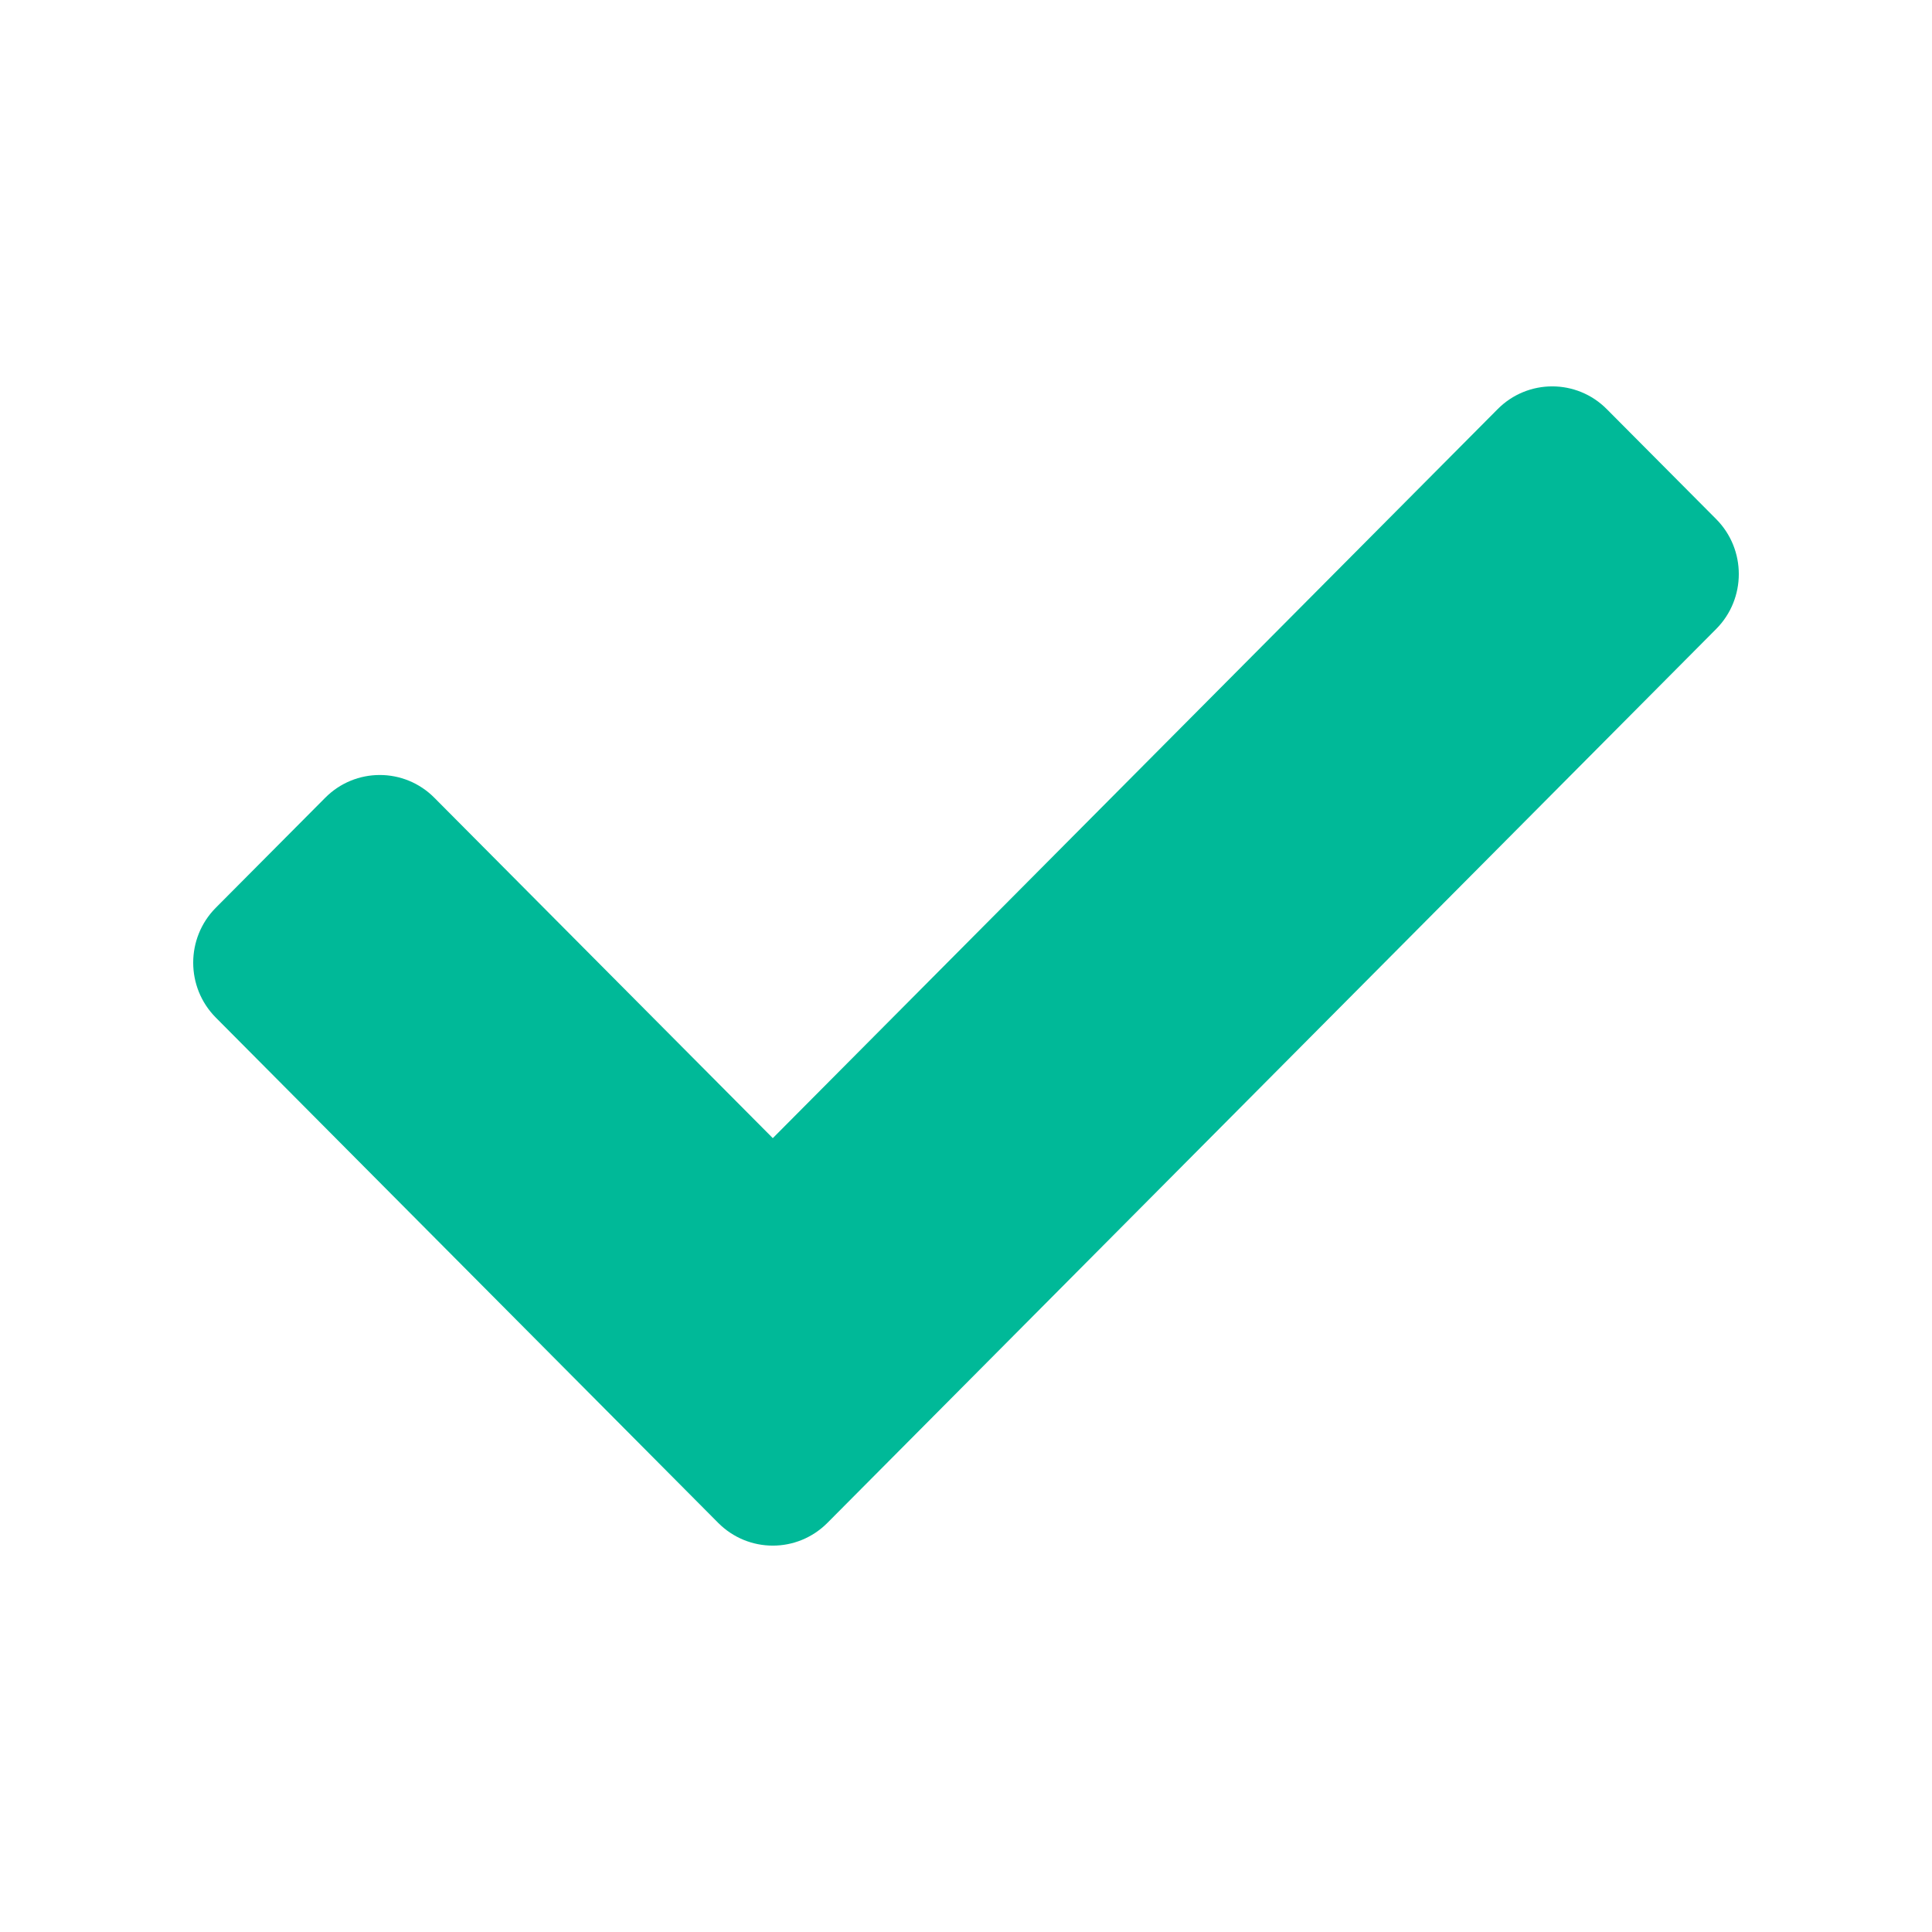 <svg width="20" height="20" viewBox="0 0 20 20" fill="none" xmlns="http://www.w3.org/2000/svg">
<g clip-path="url(#clip0_4_3791)">
<path d="M7.434 15.764L2.234 10.534C1.922 10.22 1.922 9.711 2.234 9.397L3.366 8.259C3.678 7.944 4.185 7.944 4.497 8.259L8 11.782L15.503 4.236C15.815 3.921 16.322 3.921 16.634 4.236L17.766 5.374C18.078 5.688 18.078 6.197 17.766 6.511L8.566 15.764C8.253 16.079 7.747 16.079 7.434 15.764V15.764Z" fill="#00B998"/>
</g>
<defs>
<clipPath id="clip0_4_3791">
<rect width="20" height="20" fill="white"/>
</clipPath>
</defs>
</svg>
